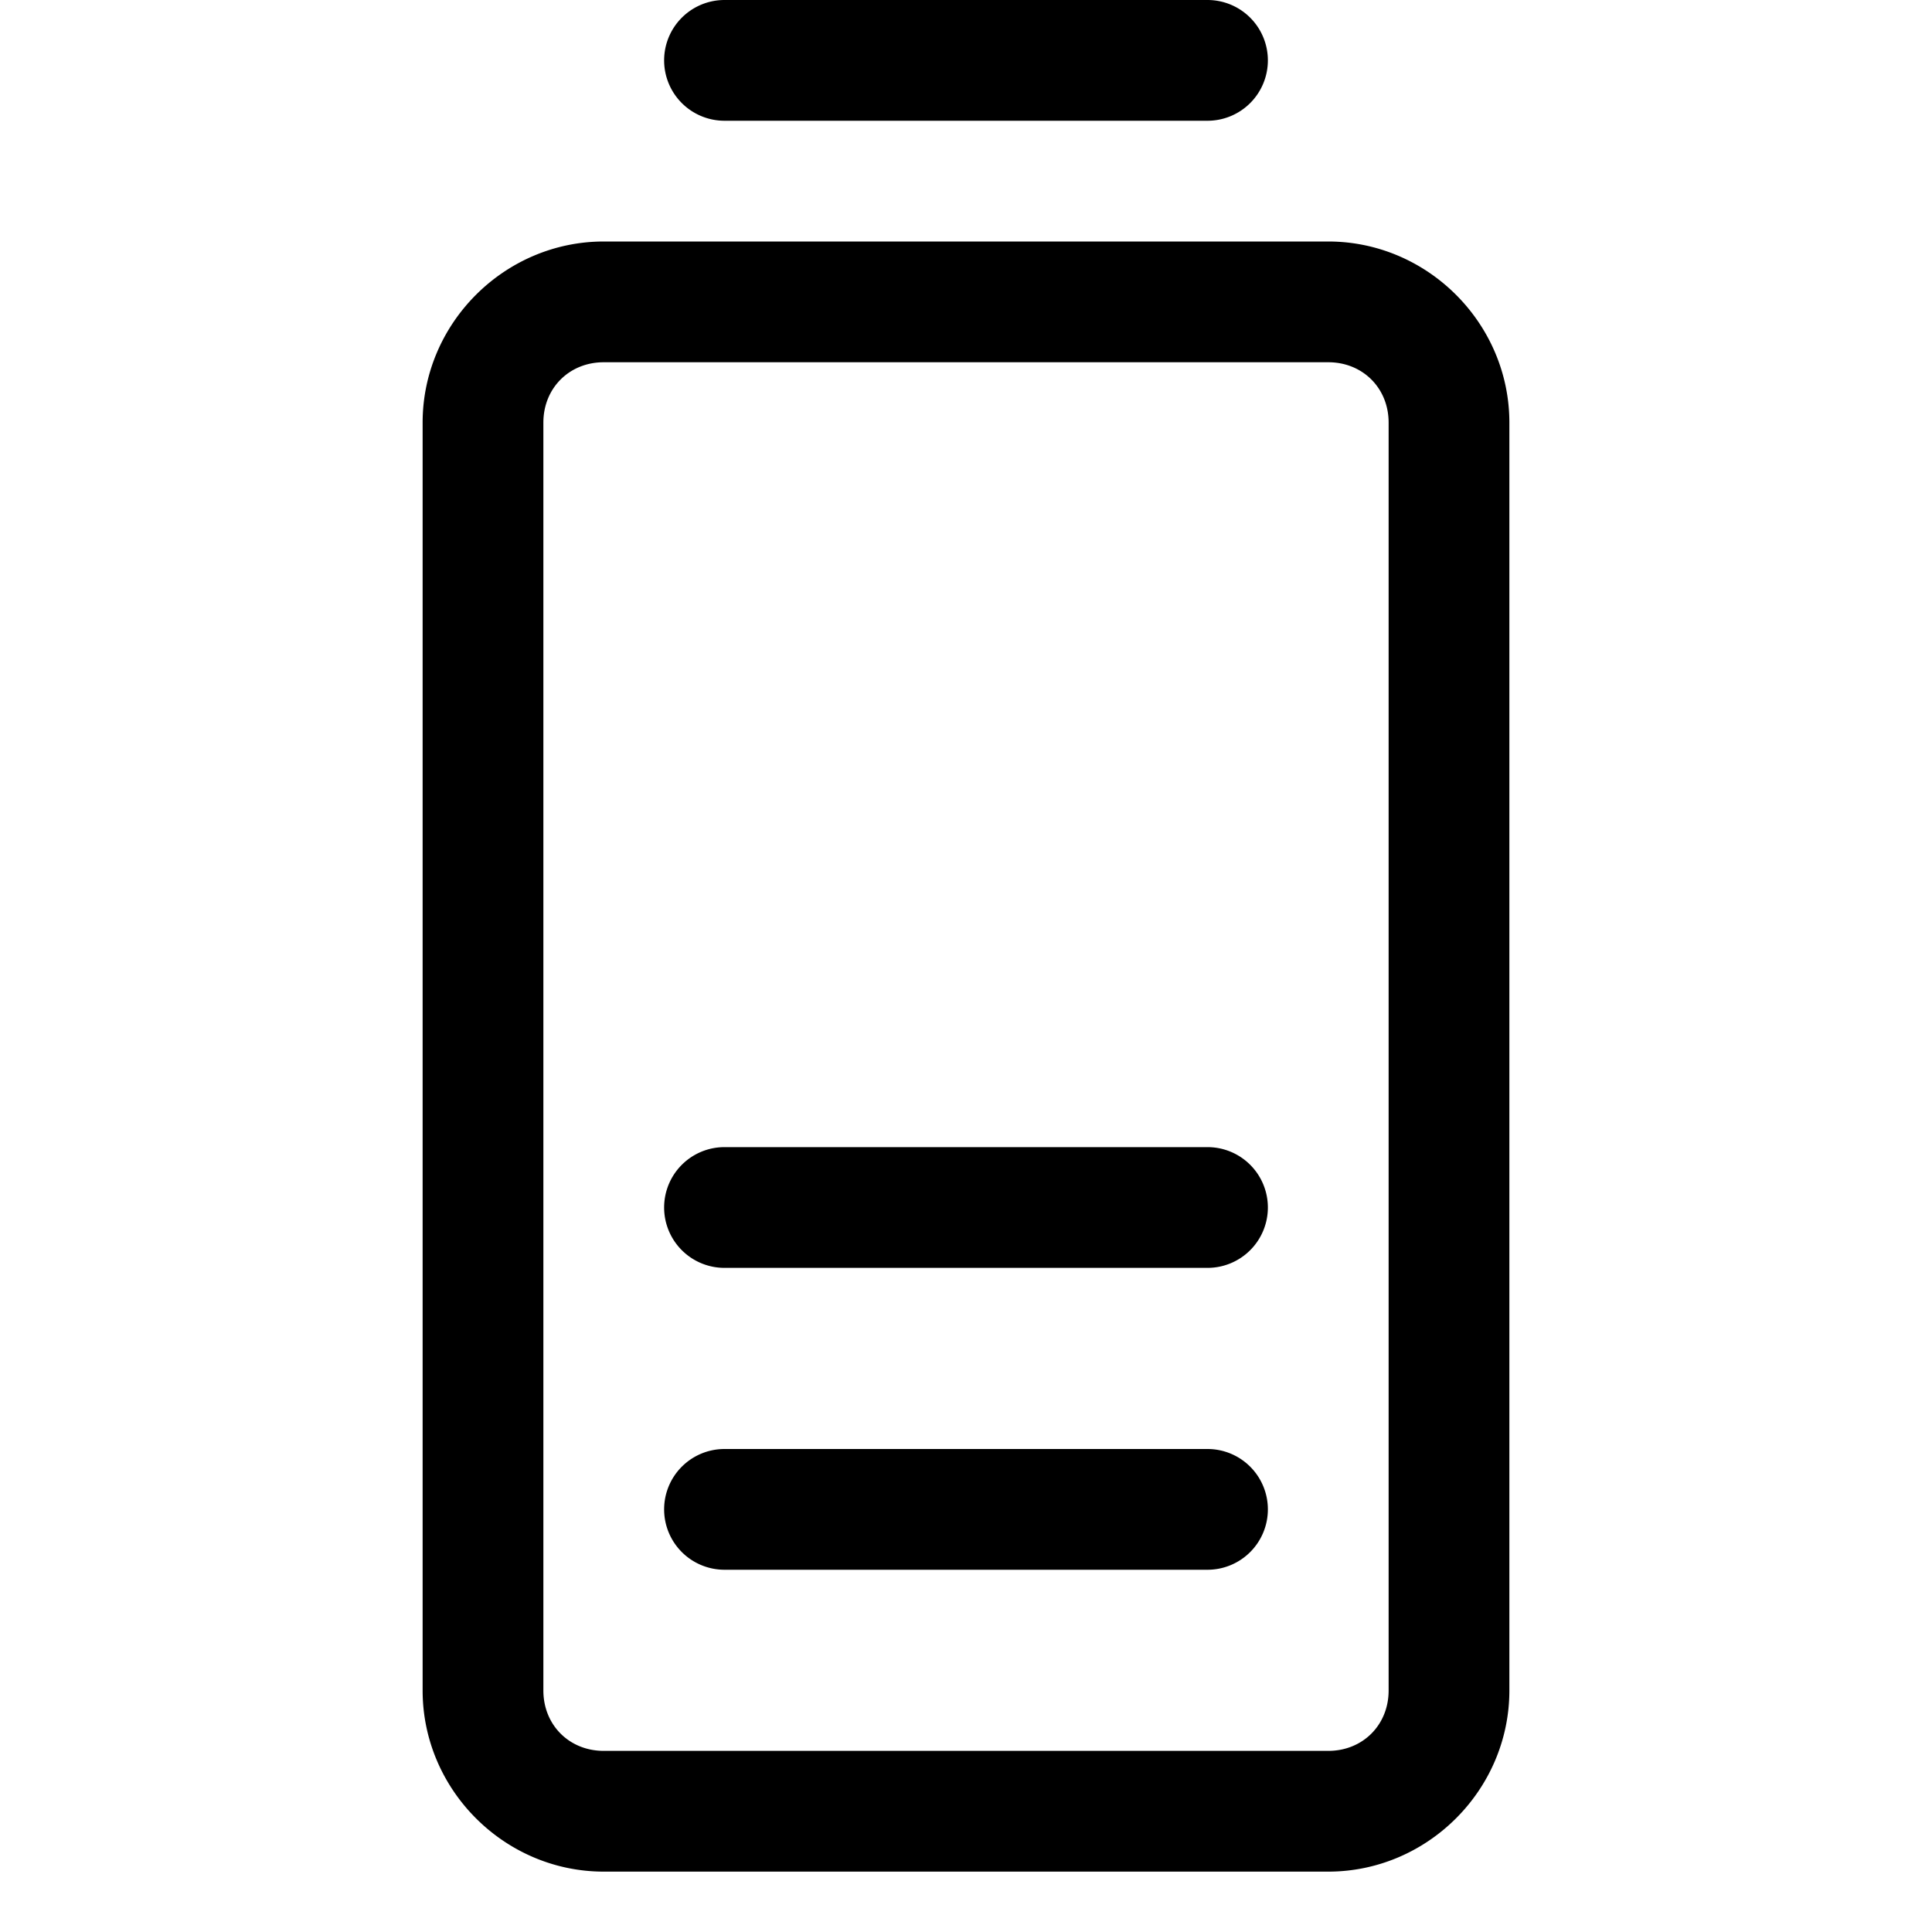 <svg xmlns="http://www.w3.org/2000/svg" viewBox="0 0 256 256"><path d="M96 0a8 8 0 0 0-8 8 8 8 0 0 0 8 8h64a8 8 0 0 0 8-8 8 8 0 0 0-8-8zM80 32c-13.158 0-24 10.842-24 24v168c0 13.158 10.842 24 24 24h96c13.158 0 24-10.842 24-24V56c0-13.158-10.842-24-24-24zm0 16h96c4.57 0 8 3.43 8 8v168c0 4.57-3.43 8-8 8H80c-4.57 0-8-3.43-8-8V56c0-4.57 3.43-8 8-8zm16 104a8 8 0 0 0-8 8 8 8 0 0 0 8 8h64a8 8 0 0 0 8-8 8 8 0 0 0-8-8zm0 40a8 8 0 0 0-8 8 8 8 0 0 0 8 8h64a8 8 0 0 0 8-8 8 8 0 0 0-8-8z"/></svg>